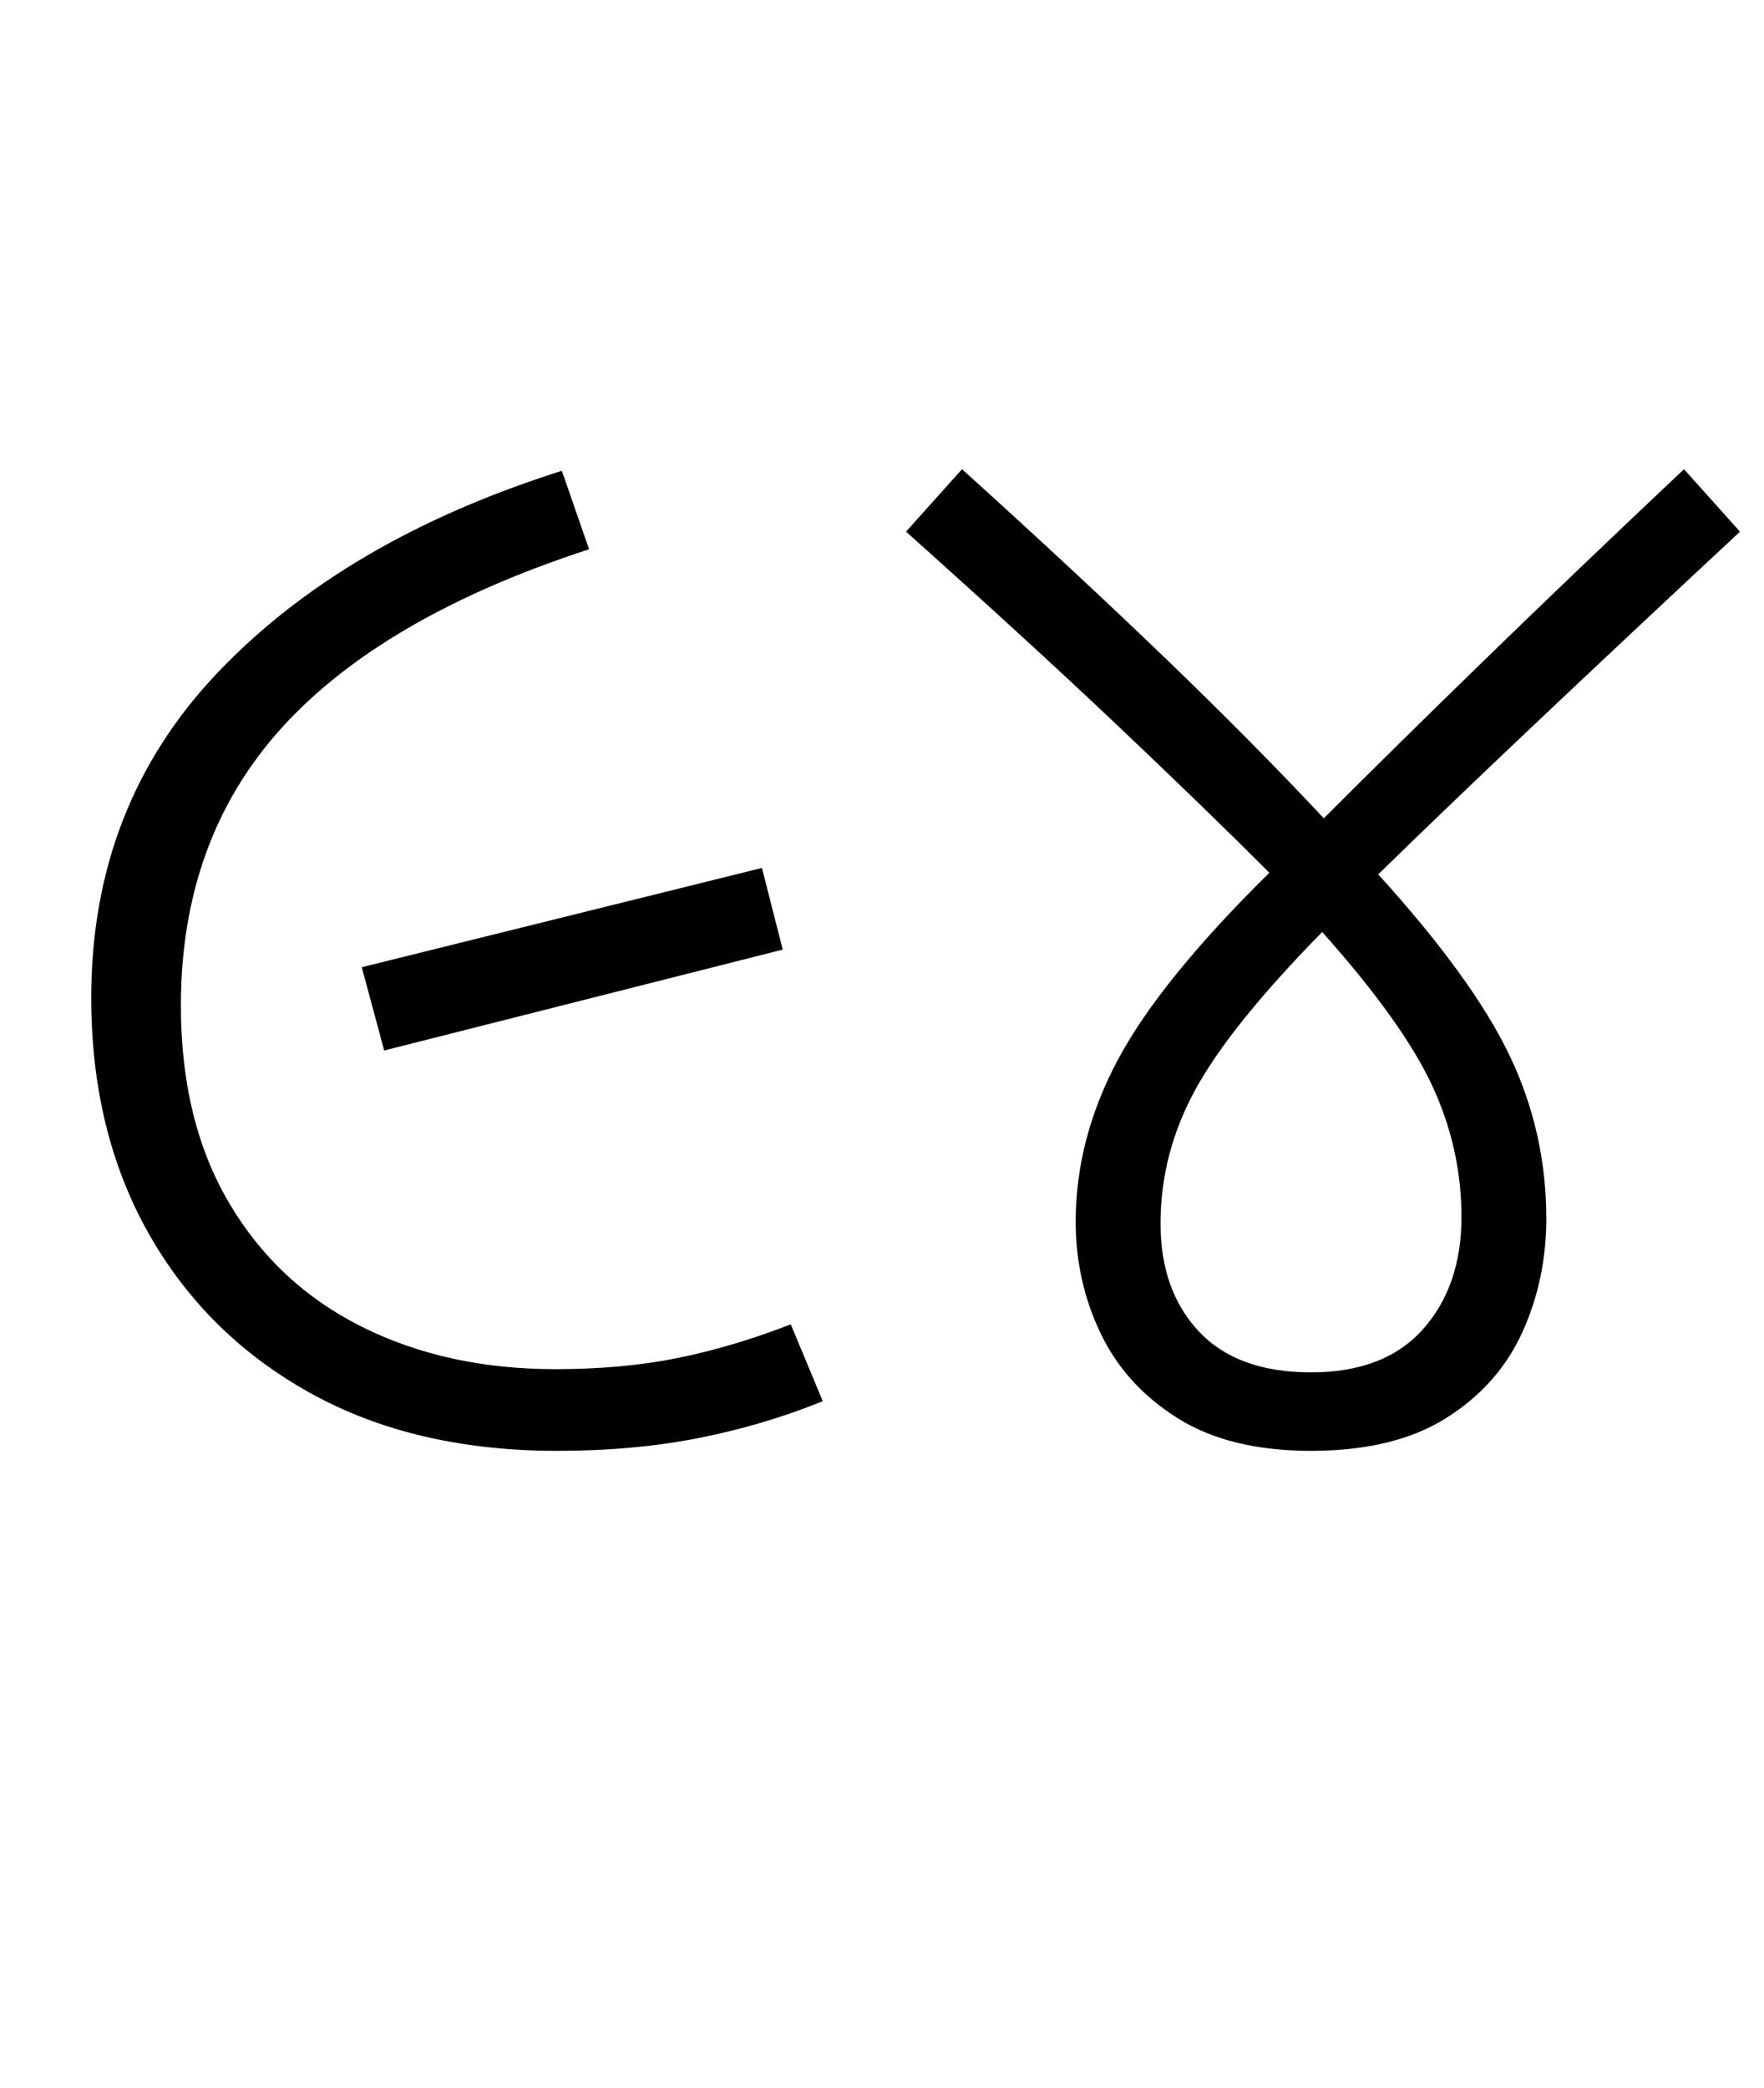 <svg xmlns="http://www.w3.org/2000/svg" xmlns:xlink="http://www.w3.org/1999/xlink" width="110.2" height="130.4"><path d="M34.80 90.60L34.80 90.60Q25.90 90.60 19.40 87.00Q12.90 83.40 9.30 77.05Q5.70 70.70 5.70 62.30L5.70 62.30Q5.70 50.30 13.60 42.00Q21.50 33.70 35.10 29.40L35.10 29.40L36.80 34.30Q23.90 38.50 17.60 45.45Q11.30 52.40 11.30 62.80L11.30 62.80Q11.30 70 14.30 75.10Q17.30 80.20 22.60 82.85Q27.90 85.50 34.70 85.50L34.70 85.50Q38.90 85.50 42.35 84.80Q45.80 84.10 49.40 82.70L49.40 82.70L51.40 87.50Q47.70 89.00 43.65 89.80Q39.60 90.60 34.80 90.60ZM48.90 59.30L24 65.60L22.60 60.40L47.60 54.20L48.90 59.30ZM81.90 90.60L81.90 90.60Q76.80 90.60 73.55 88.55Q70.30 86.50 68.75 83.25Q67.20 80 67.20 76.30L67.20 76.30Q67.20 71.10 69.85 66.15Q72.50 61.20 79.30 54.50L79.30 54.50Q75.20 50.40 69.65 45.15Q64.10 39.90 56.60 33.20L56.60 33.20L60.10 29.30Q67.40 35.90 72.90 41.20Q78.40 46.50 82.70 51.10L82.70 51.10Q87.10 46.70 92.60 41.35Q98.10 36.00 105.20 29.30L105.20 29.30L108.70 33.20Q101.40 40.00 95.85 45.25Q90.30 50.50 86.10 54.60L86.10 54.60Q92 61.10 94.30 65.90Q96.60 70.70 96.60 76.10L96.60 76.10Q96.60 79.90 95.10 83.20Q93.60 86.50 90.35 88.55Q87.10 90.60 81.90 90.60ZM81.90 85.70L81.90 85.70Q86.50 85.70 88.90 83.00Q91.30 80.30 91.30 76L91.30 76Q91.30 71.70 89.45 67.75Q87.60 63.80 82.60 58.20L82.60 58.20Q76.90 64 74.70 68Q72.50 72 72.50 76.40L72.50 76.40Q72.50 80.60 74.90 83.15Q77.30 85.70 81.90 85.70Z"/></svg>